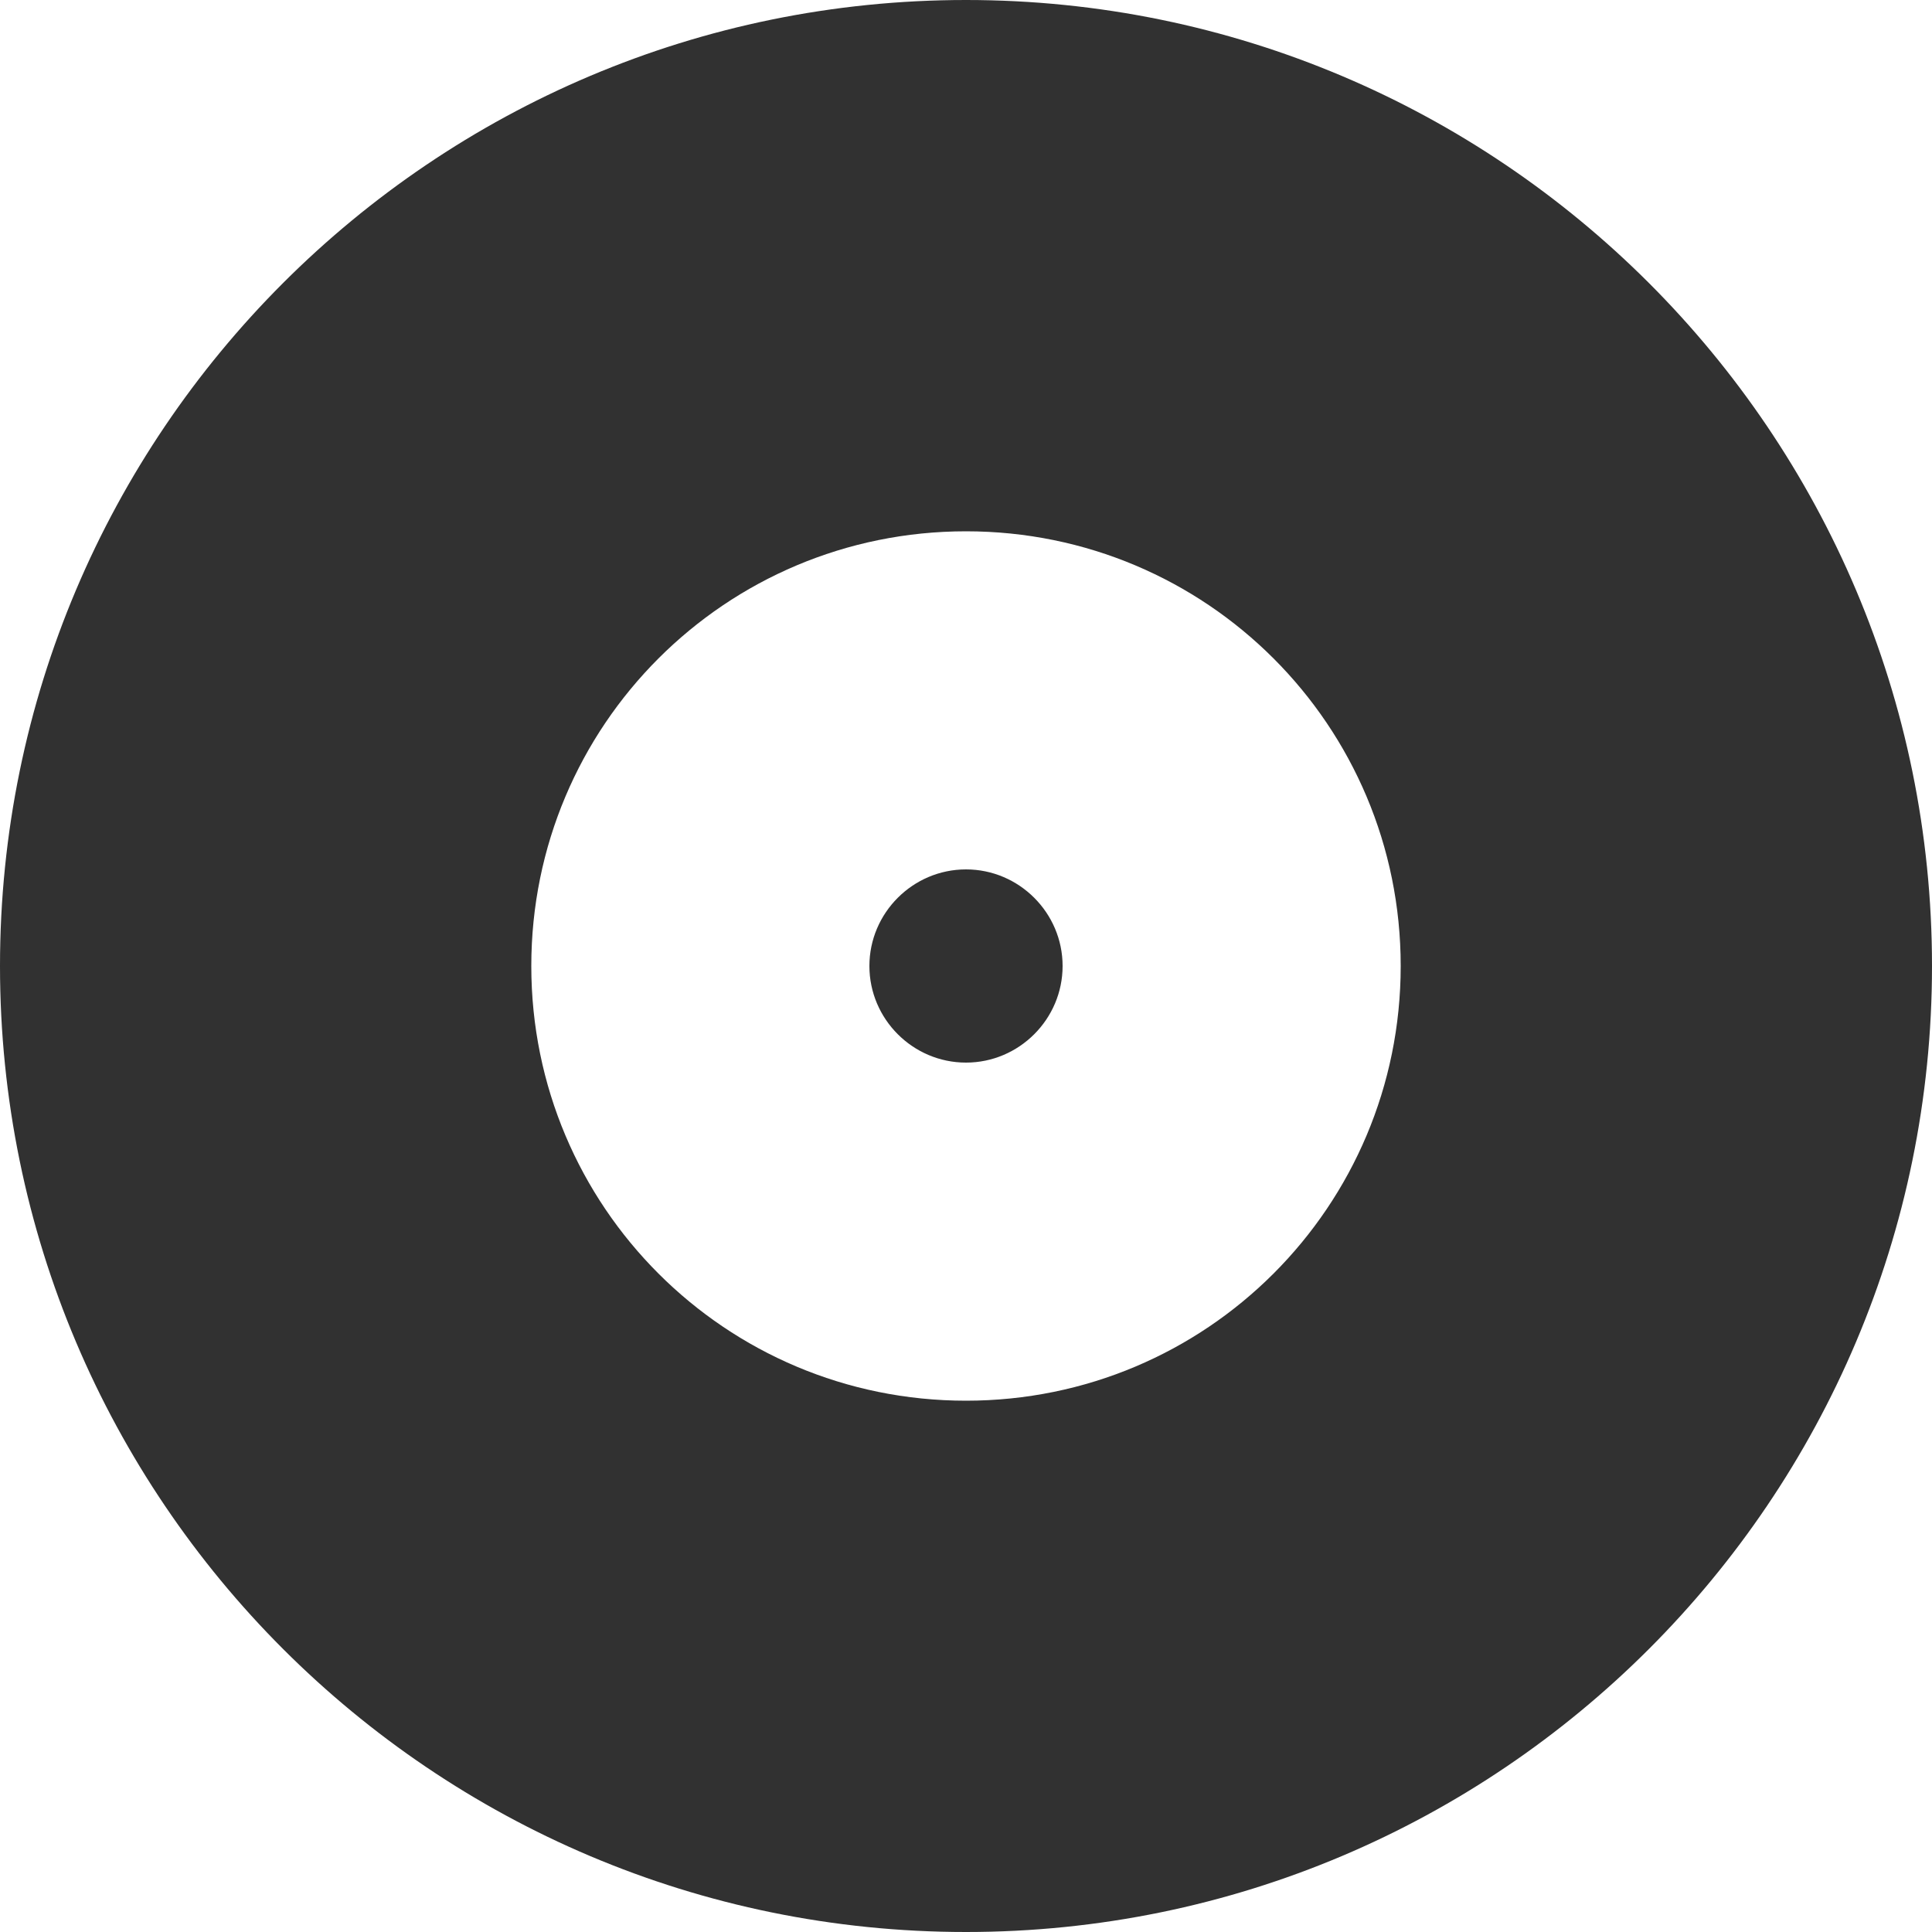 <svg width="80" height="80" viewBox="0 0 80 80" fill="#313131" xmlns="http://www.w3.org/2000/svg">
<path d="M40 0C17.92 0 0 17.92 0 40C0 62.08 17.92 80 40 80C62.08 80 80 62.08 80 40C80 17.92 62.08 0 40 0ZM40 58C30.04 58 22 49.96 22 40C22 30.04 30.04 22 40 22C49.96 22 58 30.04 58 40C58 49.96 49.96 58 40 58ZM40 36C37.8 36 36 37.8 36 40C36 42.2 37.8 44 40 44C42.2 44 44 42.2 44 40C44 37.8 42.2 36 40 36Z"/>
</svg>
